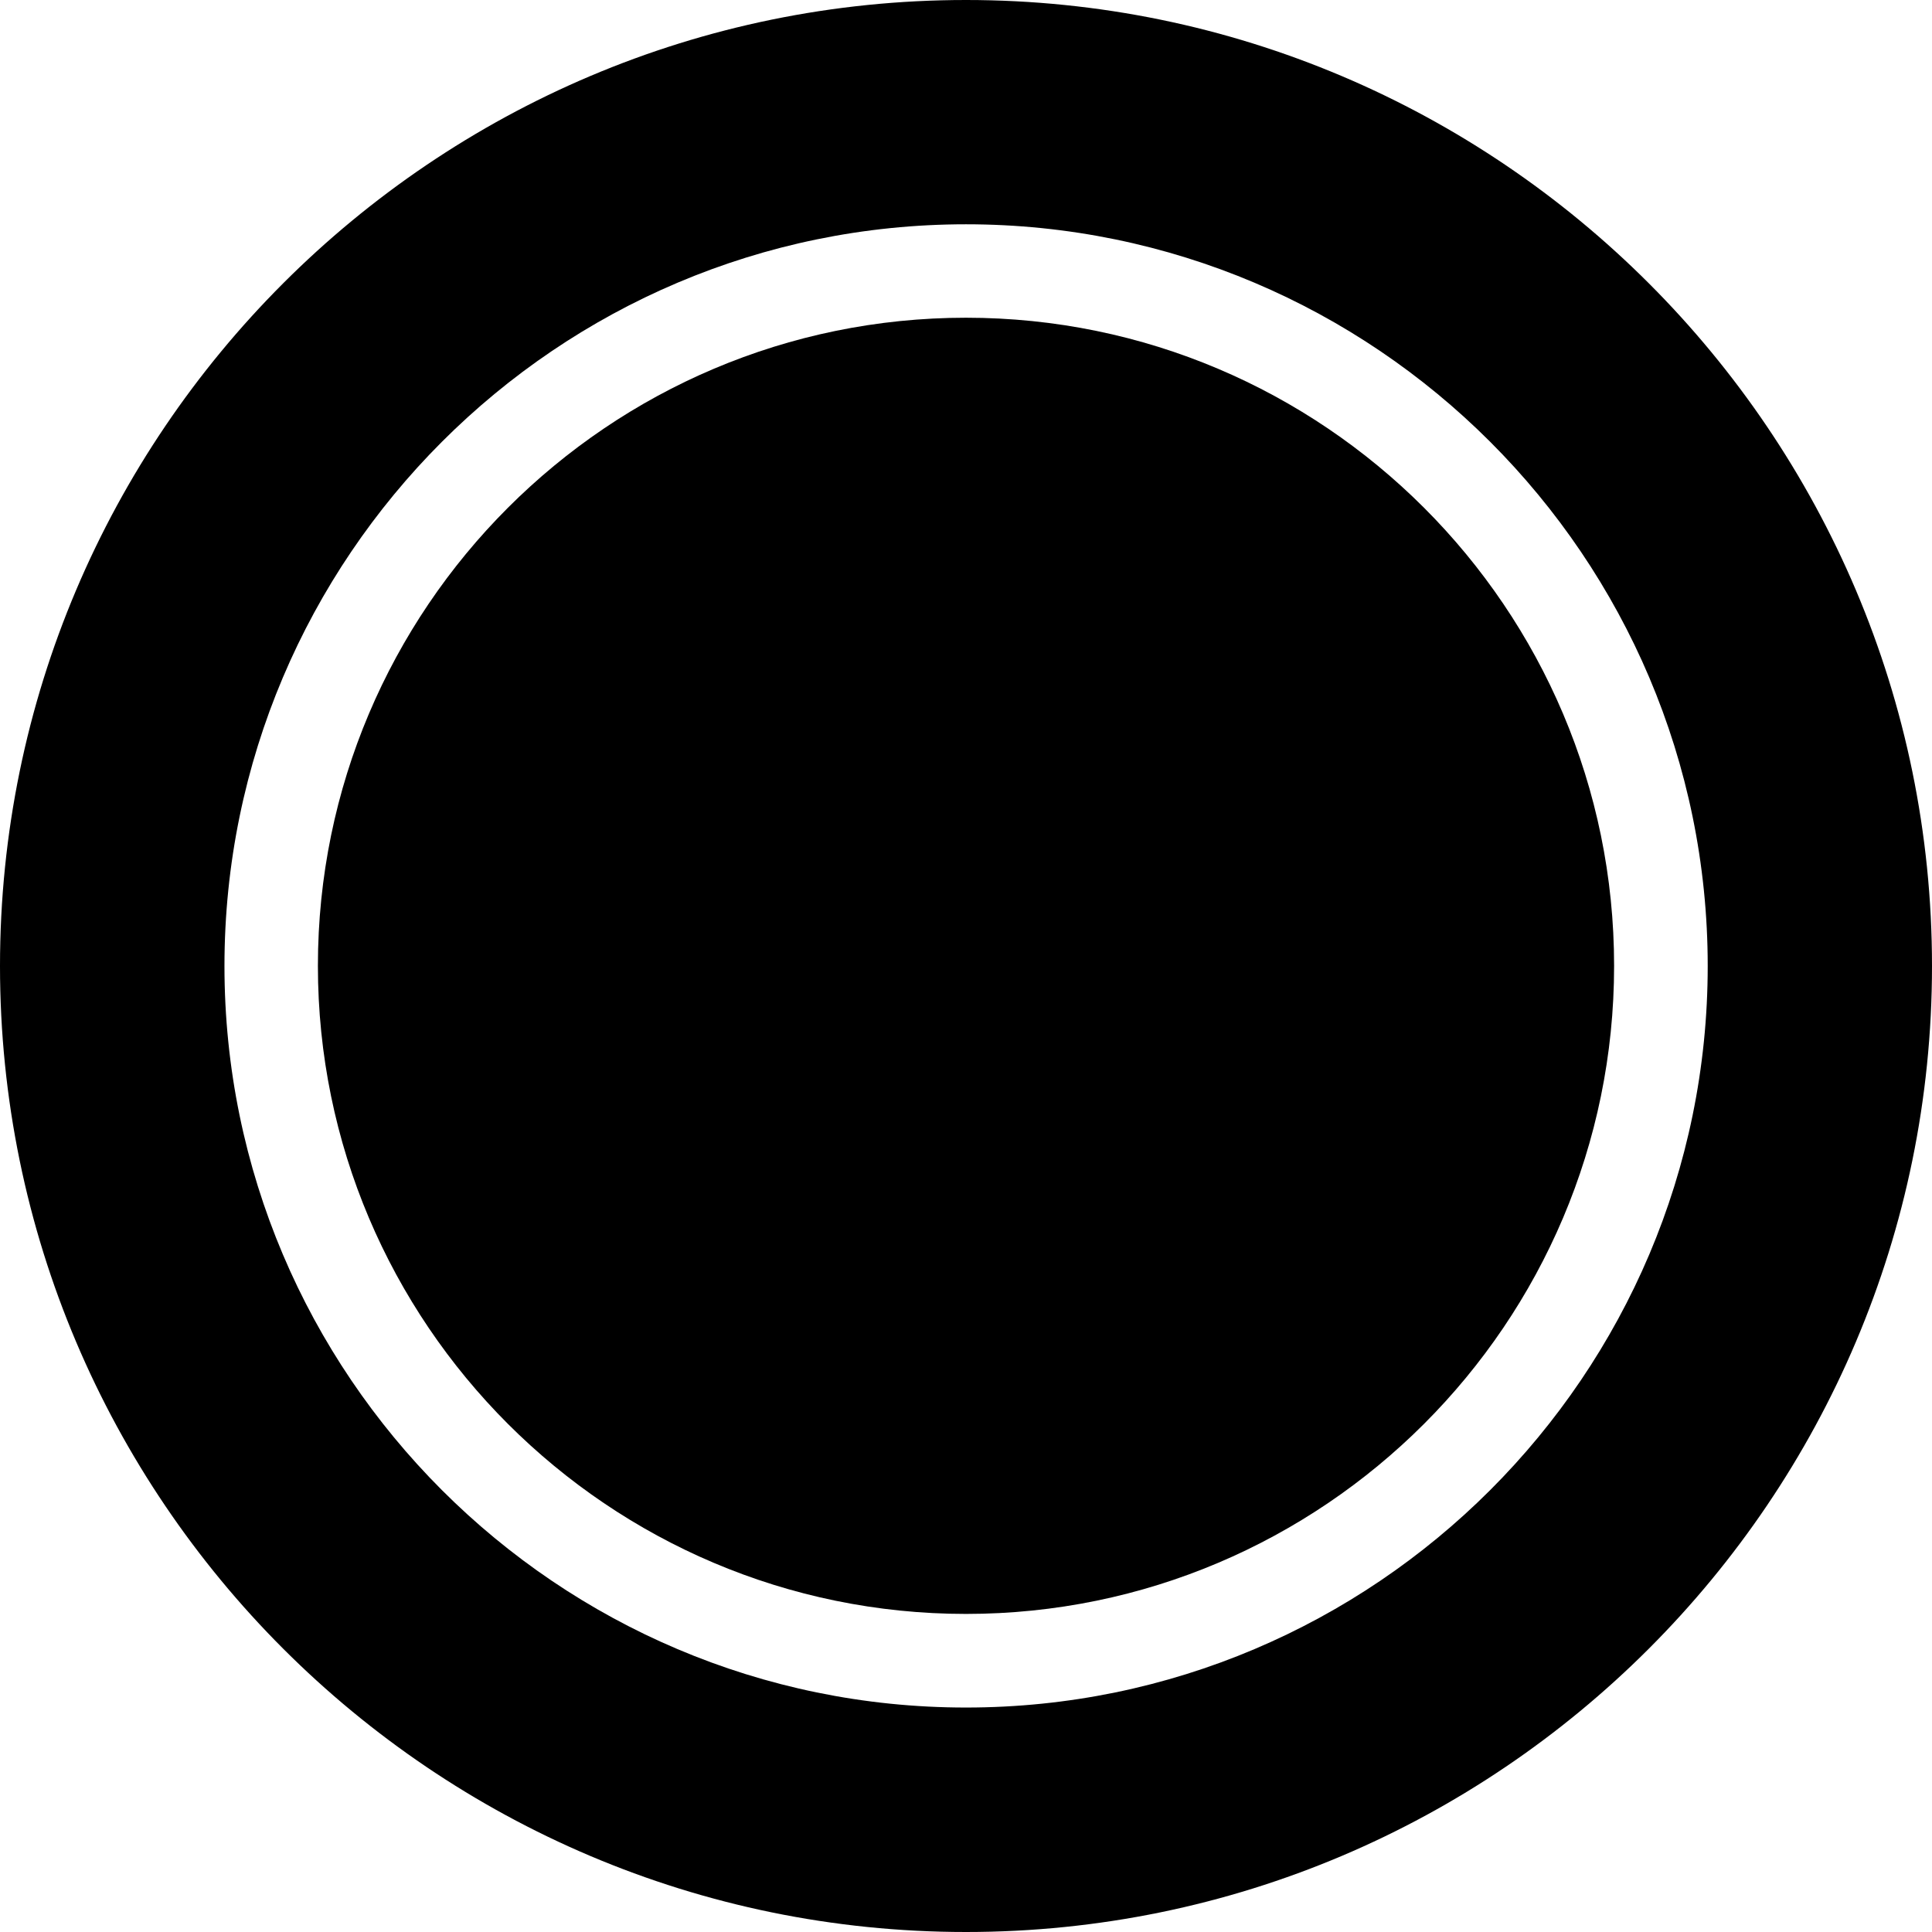 <svg width="11" height="11" viewBox="0 0 11 11" fill="none" xmlns="http://www.w3.org/2000/svg">
<path d="M5.5 1.809C3.465 1.809 1.81 3.464 1.81 5.499C1.81 7.534 3.465 9.189 5.5 9.189C7.534 9.189 9.19 7.534 9.19 5.499C9.19 3.464 7.534 1.809 5.5 1.809Z" fill="black"/>
<path d="M5.5 11C2.467 11 0 8.533 0 5.5C0 2.467 2.467 0 5.5 0C8.533 0 11 2.467 11 5.5C11 8.533 8.533 11 5.5 11ZM5.5 1.277C3.172 1.277 1.278 3.172 1.278 5.5C1.278 7.828 3.172 9.722 5.5 9.722C7.828 9.722 9.723 7.828 9.723 5.5C9.723 3.172 7.828 1.277 5.5 1.277Z" fill="black"/>
</svg>
